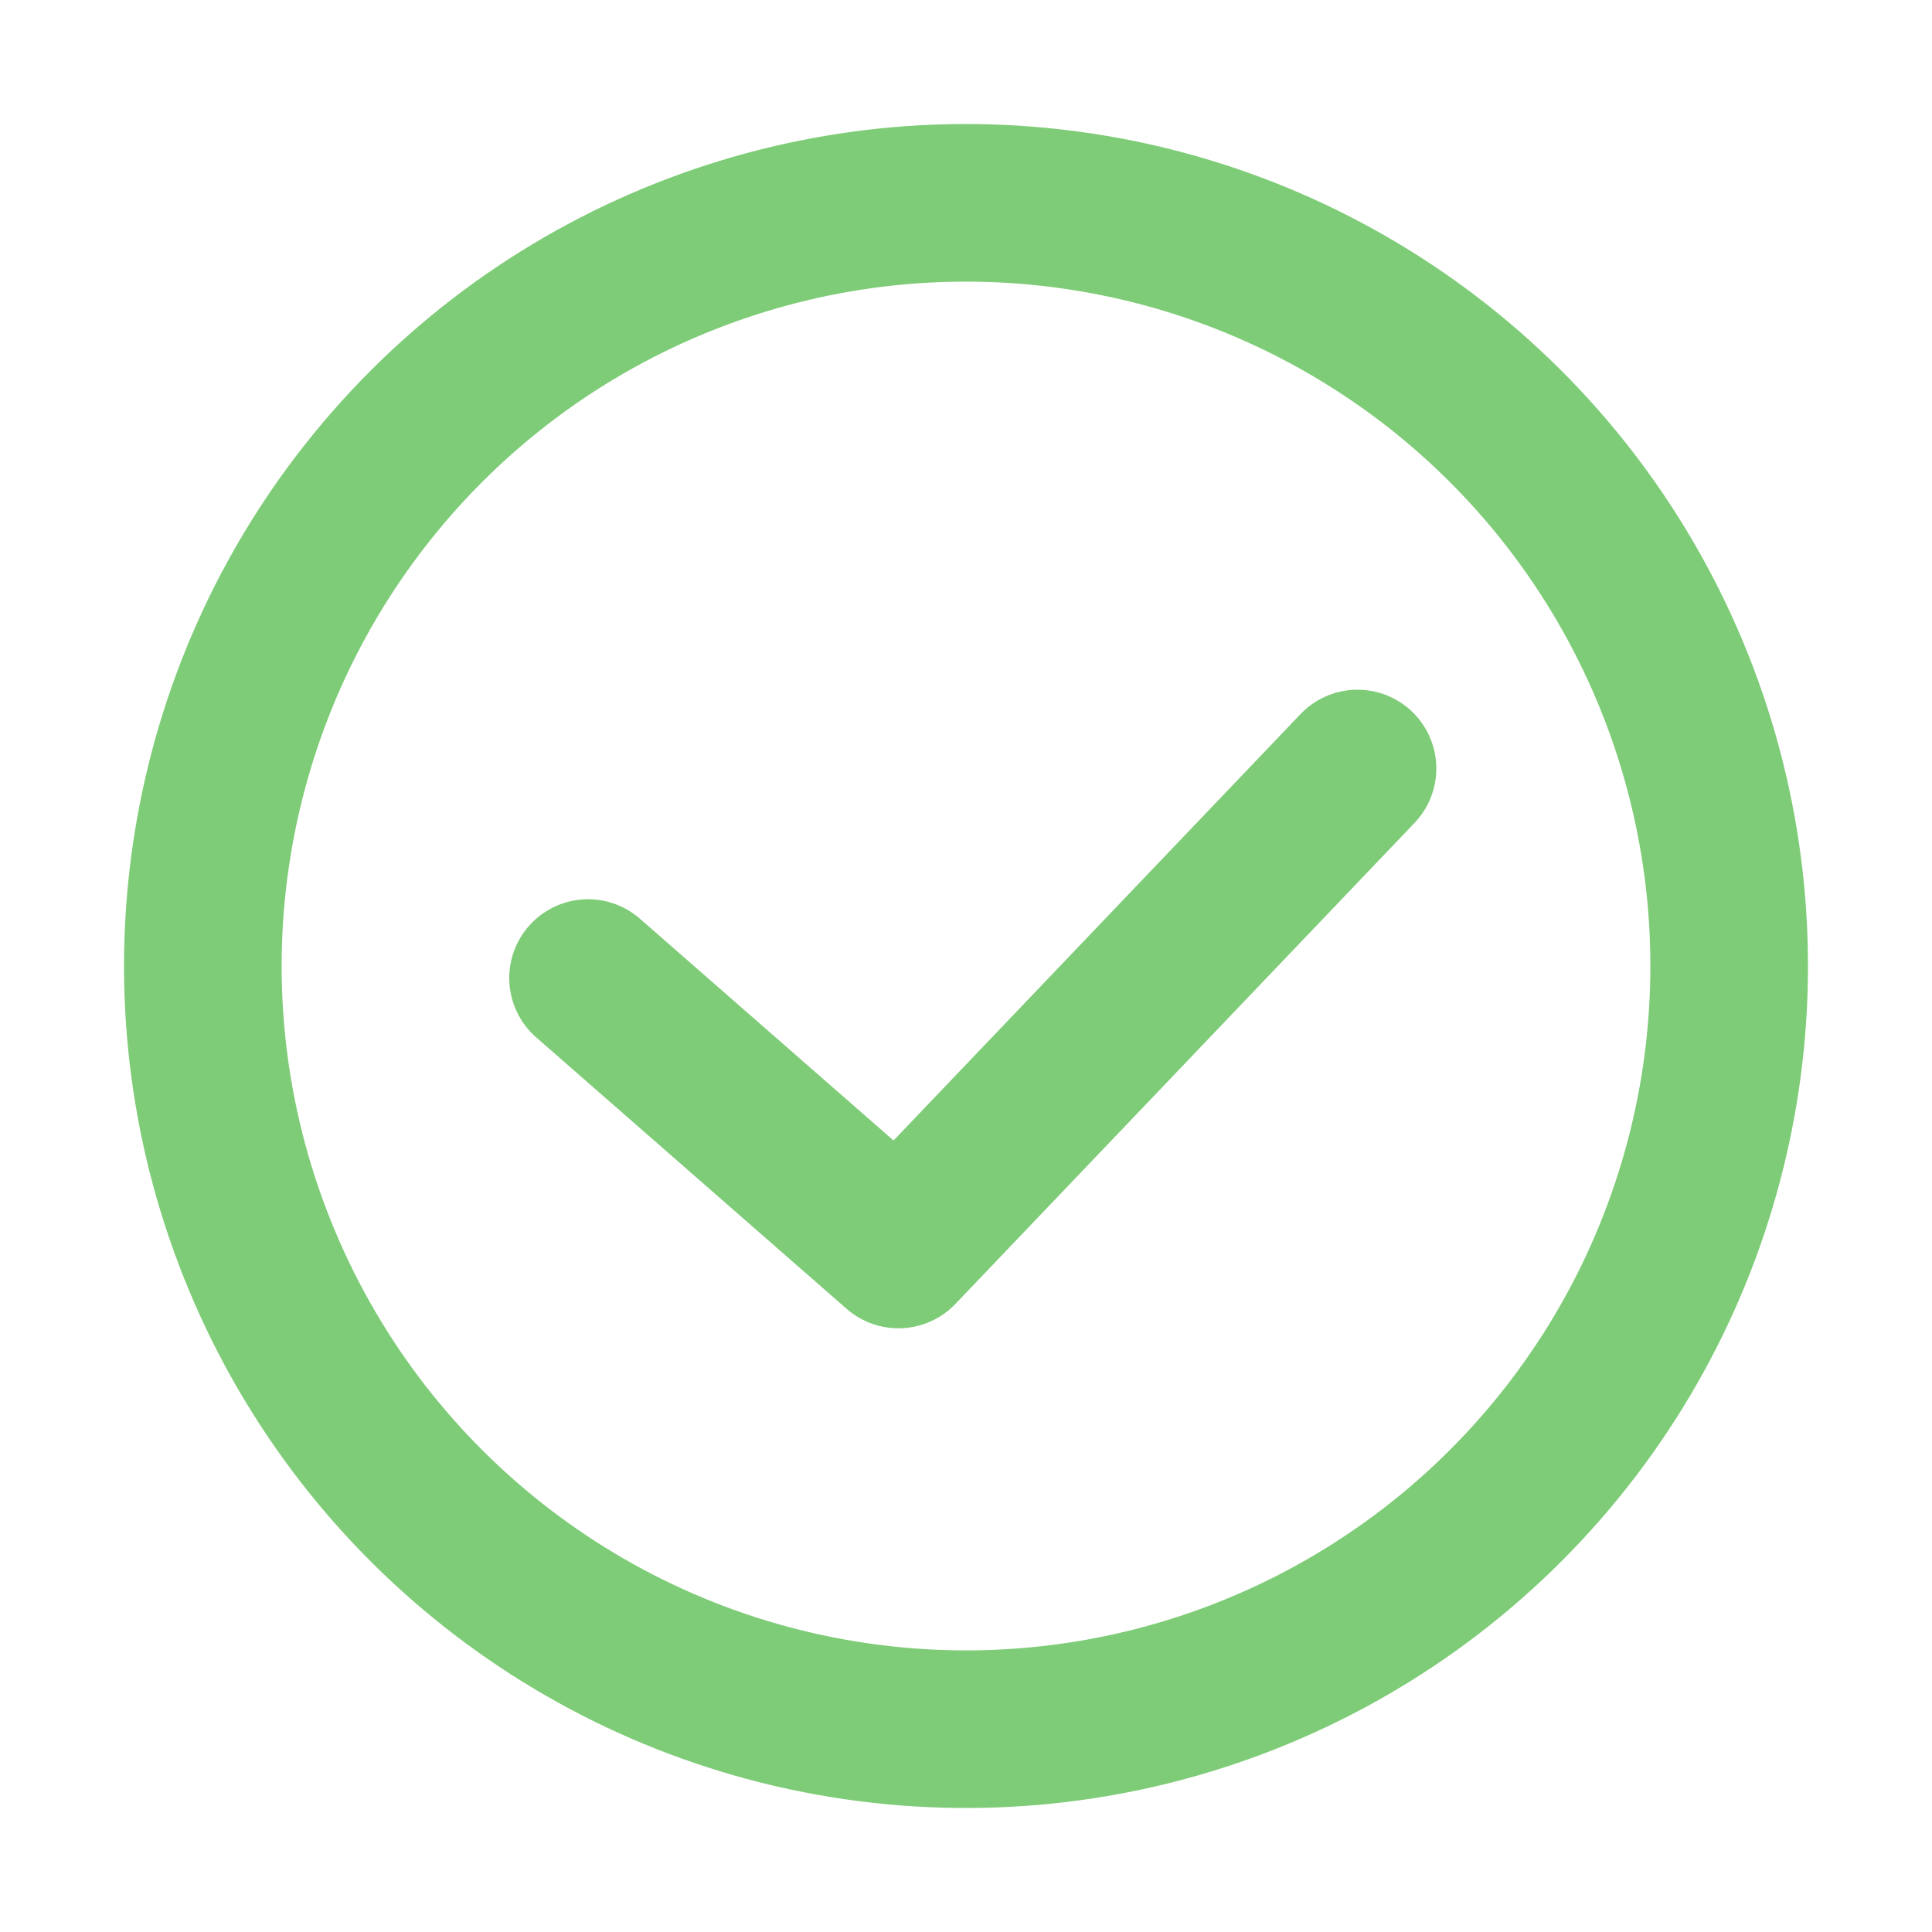 <svg xmlns="http://www.w3.org/2000/svg" width="22.065" height="22.065" viewBox="0 0 22.065 22.065">
  <g id="Group_33" data-name="Group 33" transform="translate(-704.972 -974.03)">
    <circle id="Ellipse" cx="8.716" cy="8.716" r="8.716" stroke-width="1.8" transform="translate(706.005 992.27) rotate(-80.783)" stroke="#7ECC77" stroke-linecap="round" stroke-linejoin="round" fill="none"/>
    <path id="Path" d="M715.688,989.2l3.545,3.1,5.243-5.493" transform="translate(-4 -4)" fill="none" stroke="#7ECC77" stroke-linecap="round" stroke-linejoin="round" stroke-width="1.8"/>
  </g>
</svg>
